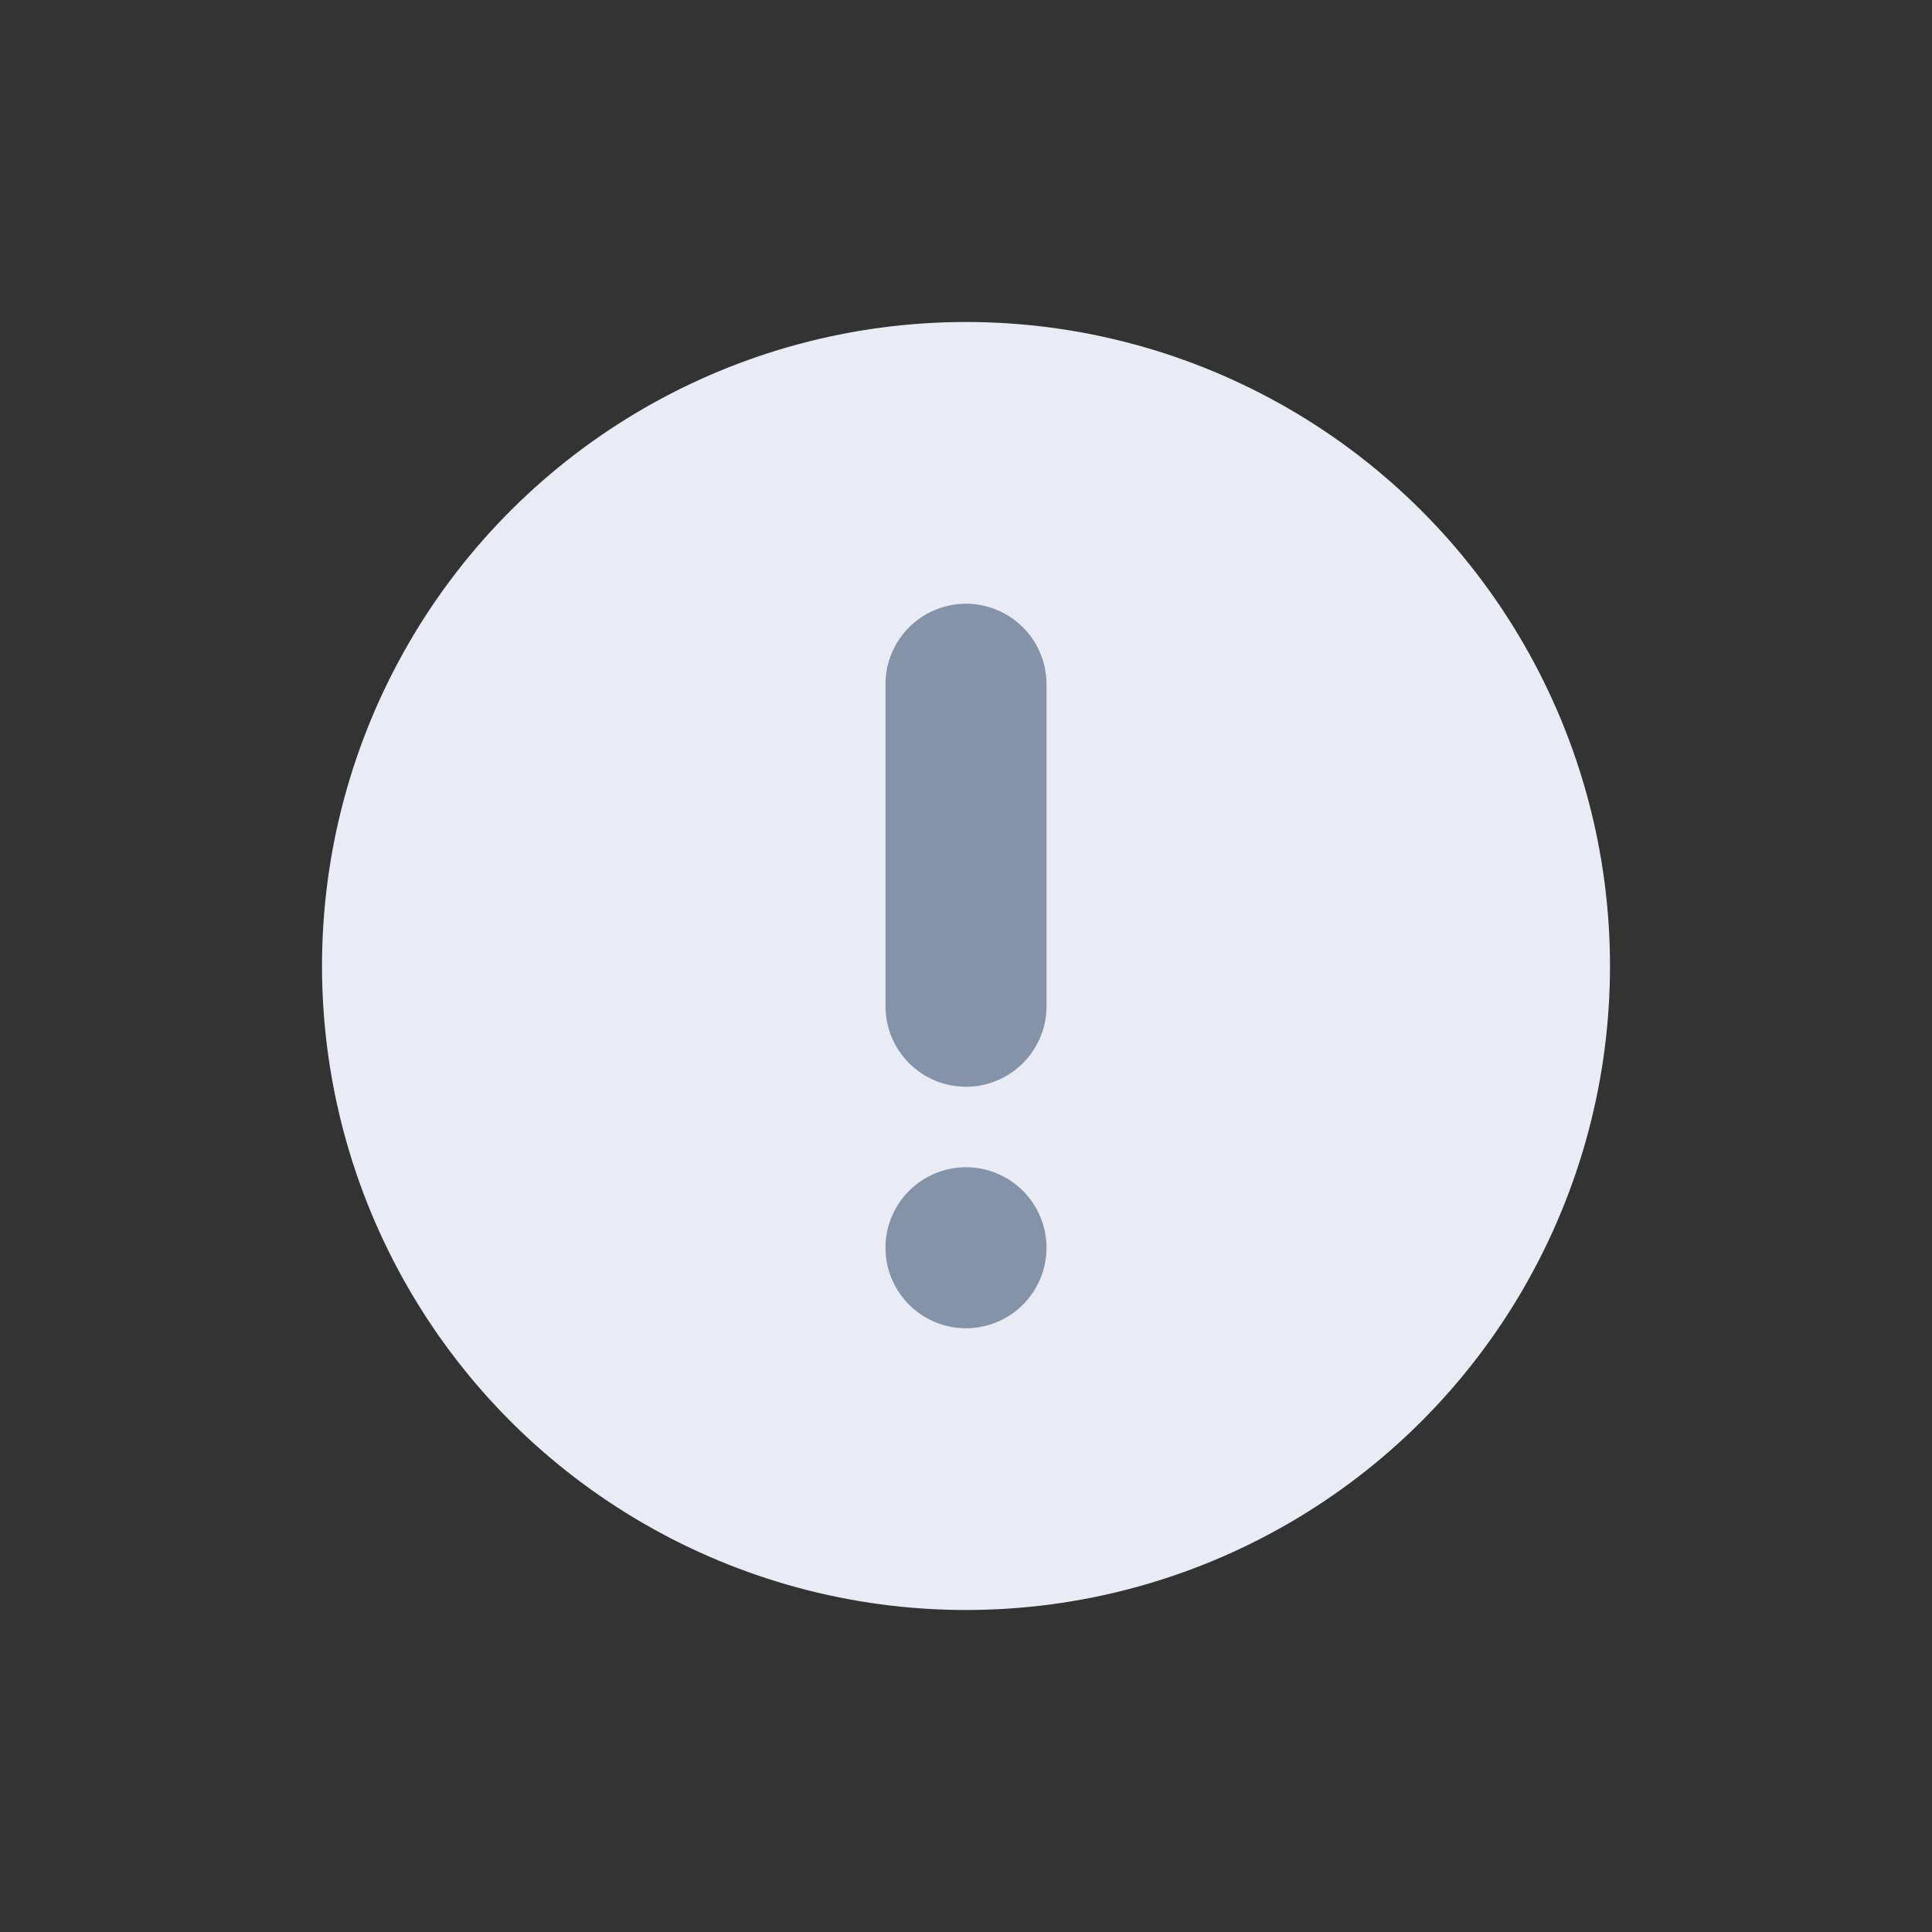 <svg width="24" height="24" viewBox="0 0 24 24" fill="none" xmlns="http://www.w3.org/2000/svg">
    <rect x="0" y="0" width="24" height="24" fill="#333333" stroke="none"/>
    <circle cx="12" cy="12" transform="rotate(-90 12 12)" fill="#E9ECF4" r="8"/>
    <path d="M11 15.5a1 1 0 1 1 2 0 1 1 0 0 1-2 0zm0-7a1 1 0 1 1 2 0v4a1 1 0 1 1-2 0v-4z" fill="#8593A9"/>
</svg>

